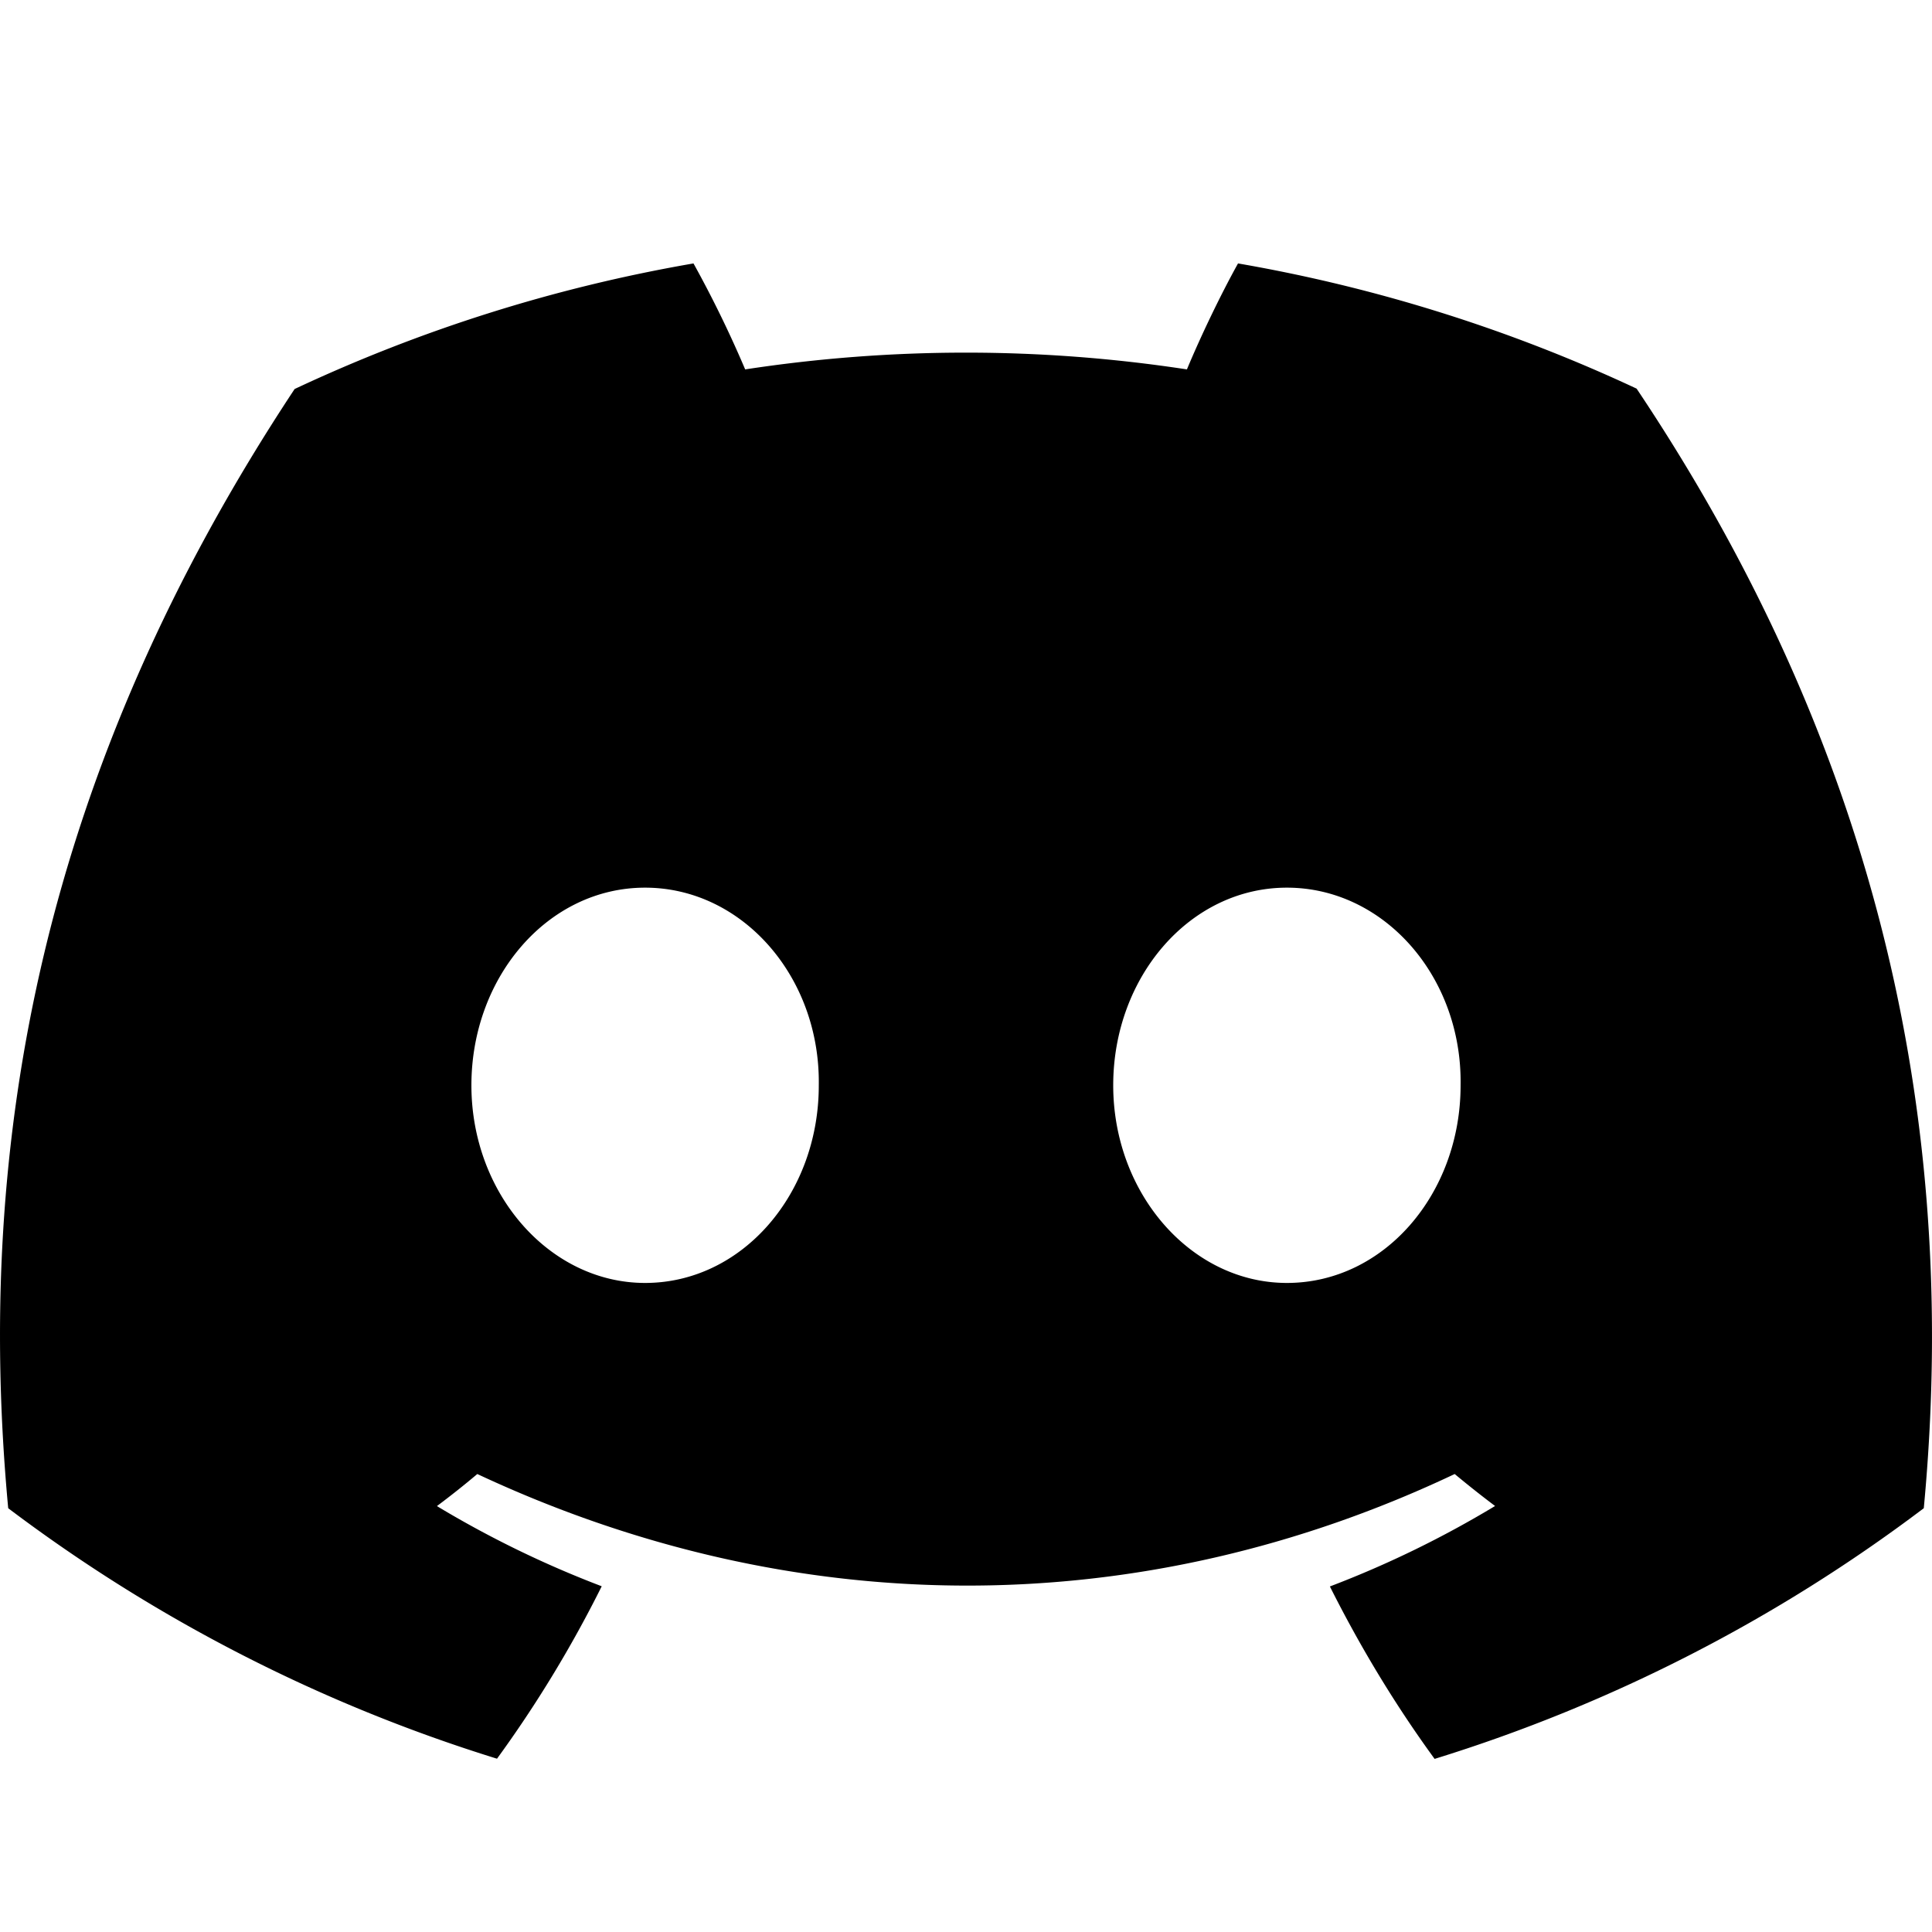 <svg xmlns="http://www.w3.org/2000/svg" viewBox="0 0 20 20" fill="currentColor"><path d="M16.942 4.023a16.288 16.288 0 0 0-4.126-1.296c-.178.32-.386.753-.529 1.097a15.15 15.15 0 0 0-4.573 0 11.73 11.73 0 0 0-.535-1.097c-1.448.25-2.834.692-4.129 1.3C.44 7.971-.269 11.82.085 15.613a16.495 16.495 0 0 0 5.06 2.593c.408-.56.771-1.157 1.084-1.785a10.65 10.65 0 0 1-1.706-.83c.143-.107.283-.218.418-.332 3.29 1.54 6.866 1.54 10.118 0 .137.114.277.225.418.331a10.63 10.63 0 0 1-1.71.833c.314.626.675 1.224 1.084 1.785a16.464 16.464 0 0 0 5.064-2.595c.415-4.398-.71-8.21-2.973-11.59ZM6.678 13.281c-.988 0-1.798-.922-1.798-2.046 0-1.122.792-2.046 1.798-2.046 1.005 0 1.815.922 1.798 2.046.001 1.124-.793 2.046-1.798 2.046Zm6.644 0c-.988 0-1.798-.922-1.798-2.046 0-1.122.793-2.046 1.798-2.046 1.006 0 1.816.922 1.798 2.046 0 1.124-.792 2.046-1.798 2.046Z"/></svg>
